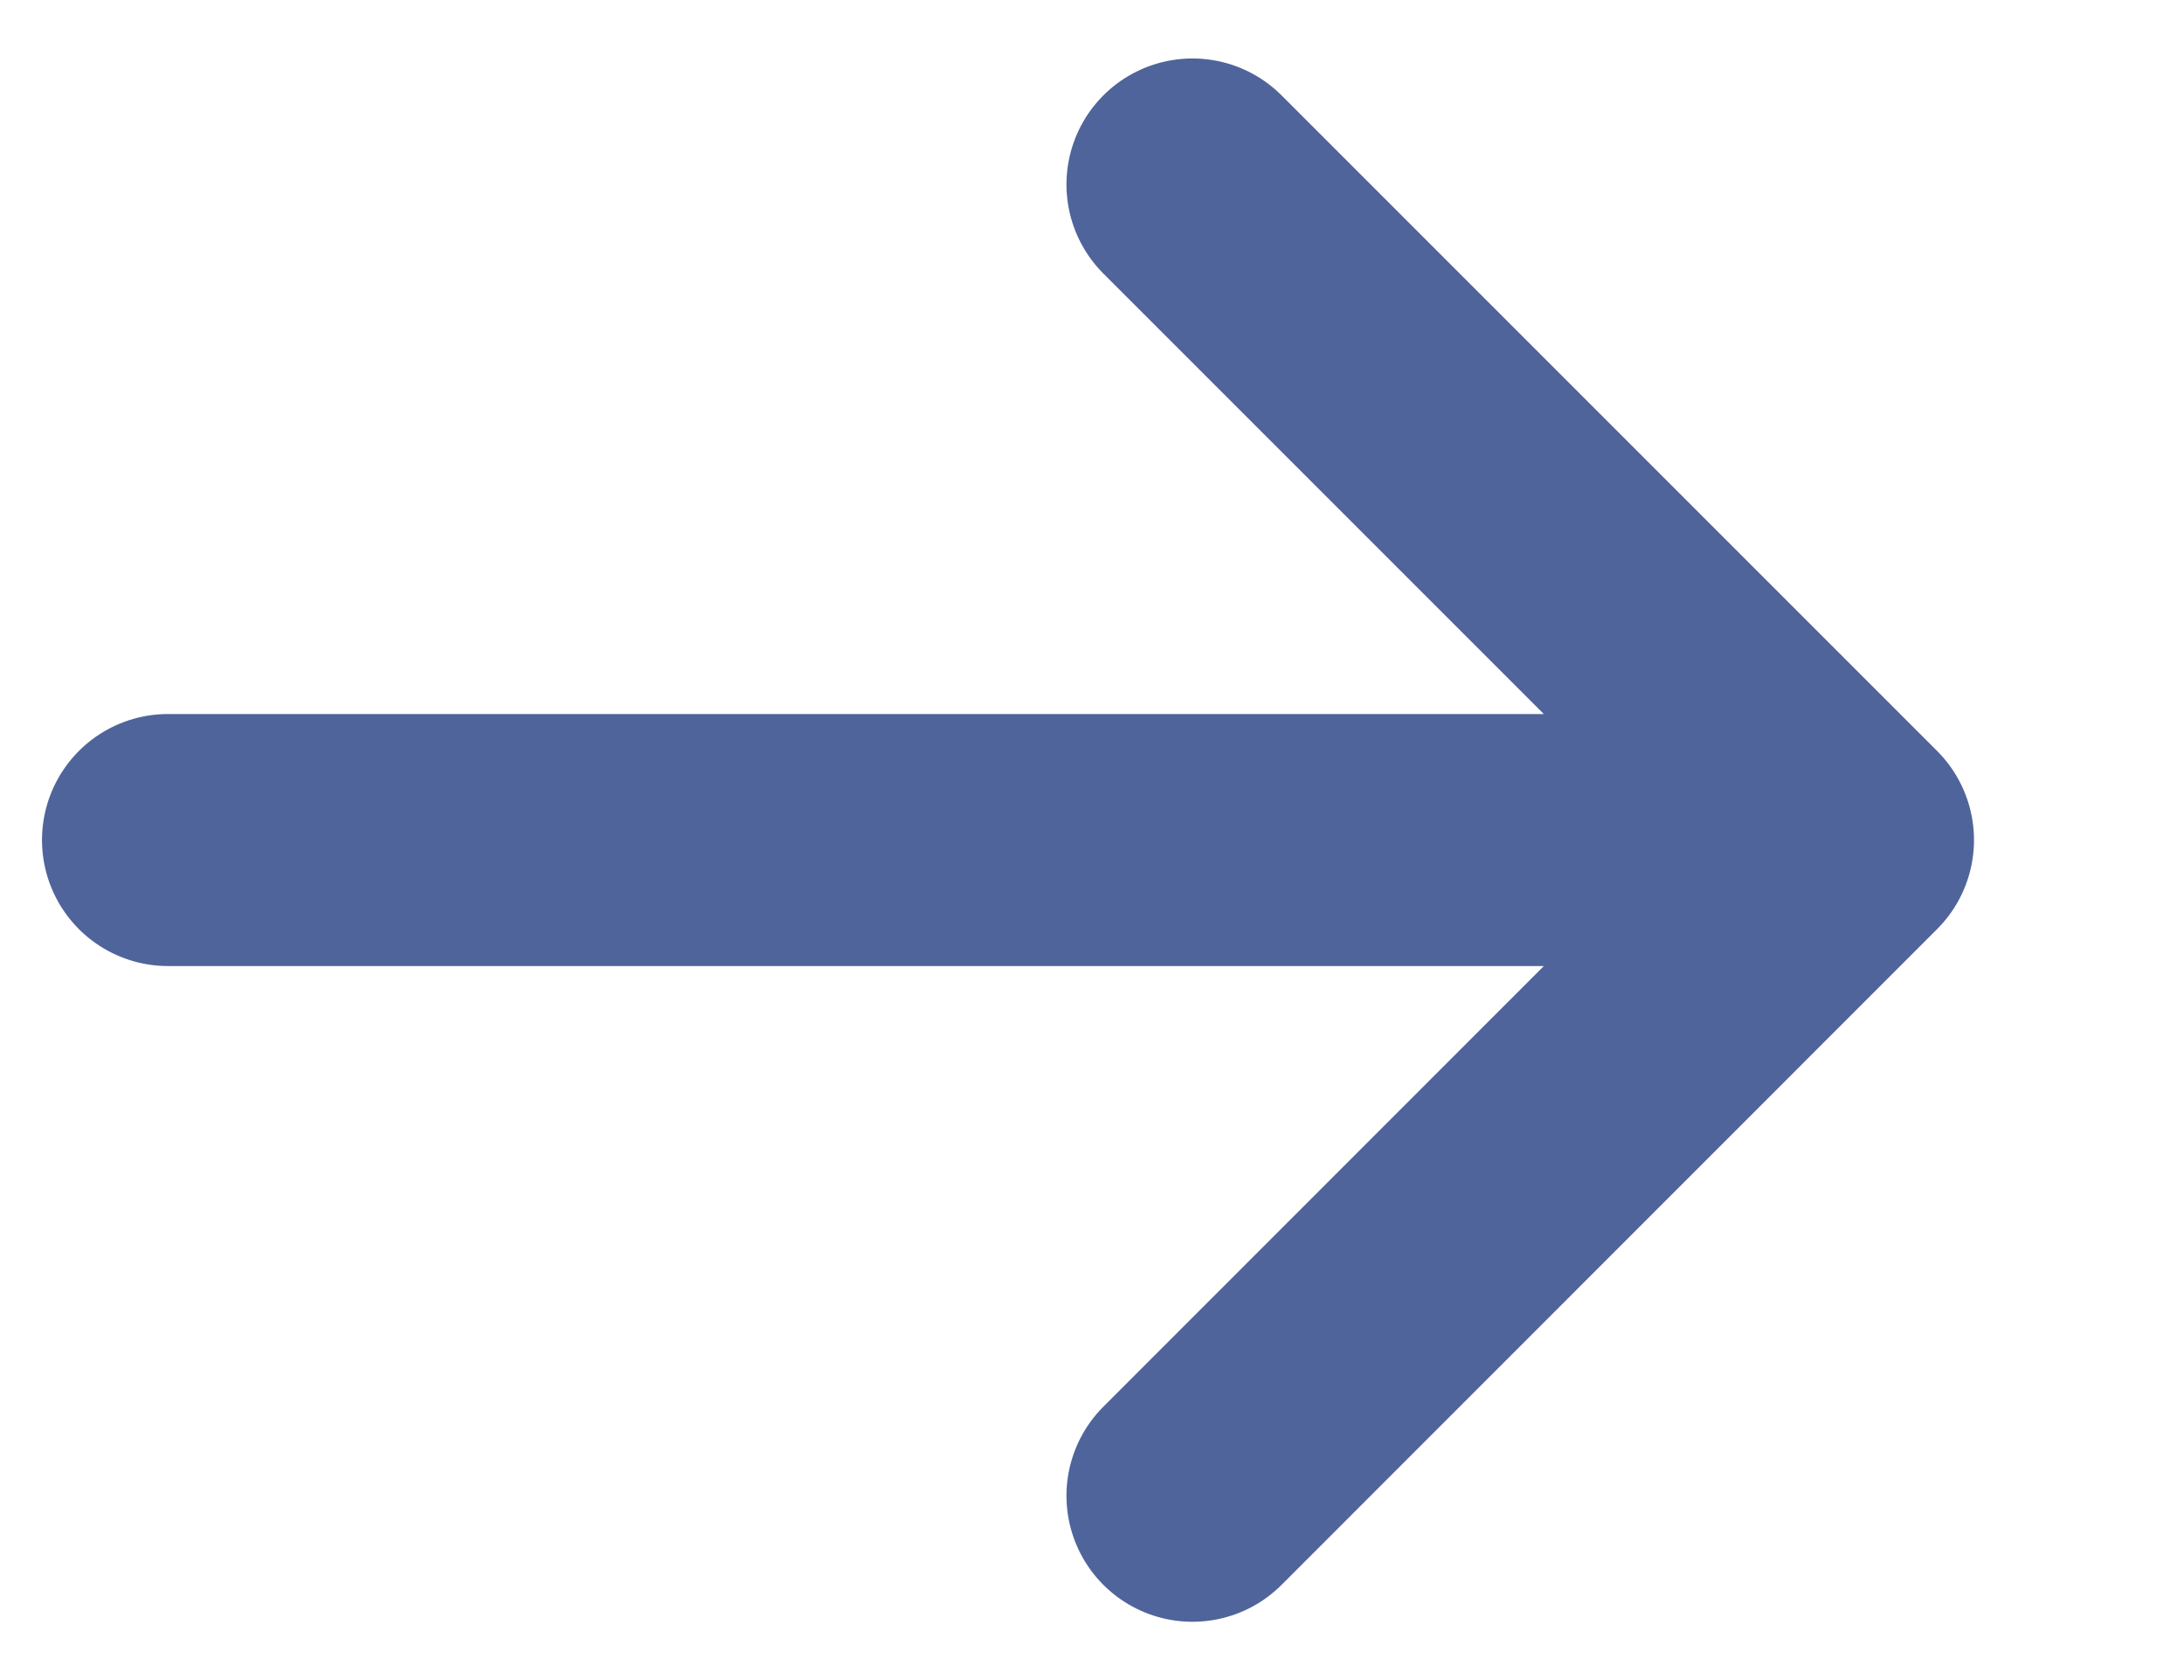 <svg width="13" height="10" viewBox="0 0 13 10" fill="none" xmlns="http://www.w3.org/2000/svg">
<path d="M1 5H11M11 5L7.098 1.098M11 5L7.098 8.903" stroke="#4F649A" stroke-width="1.5" stroke-linecap="round"/>
</svg>
